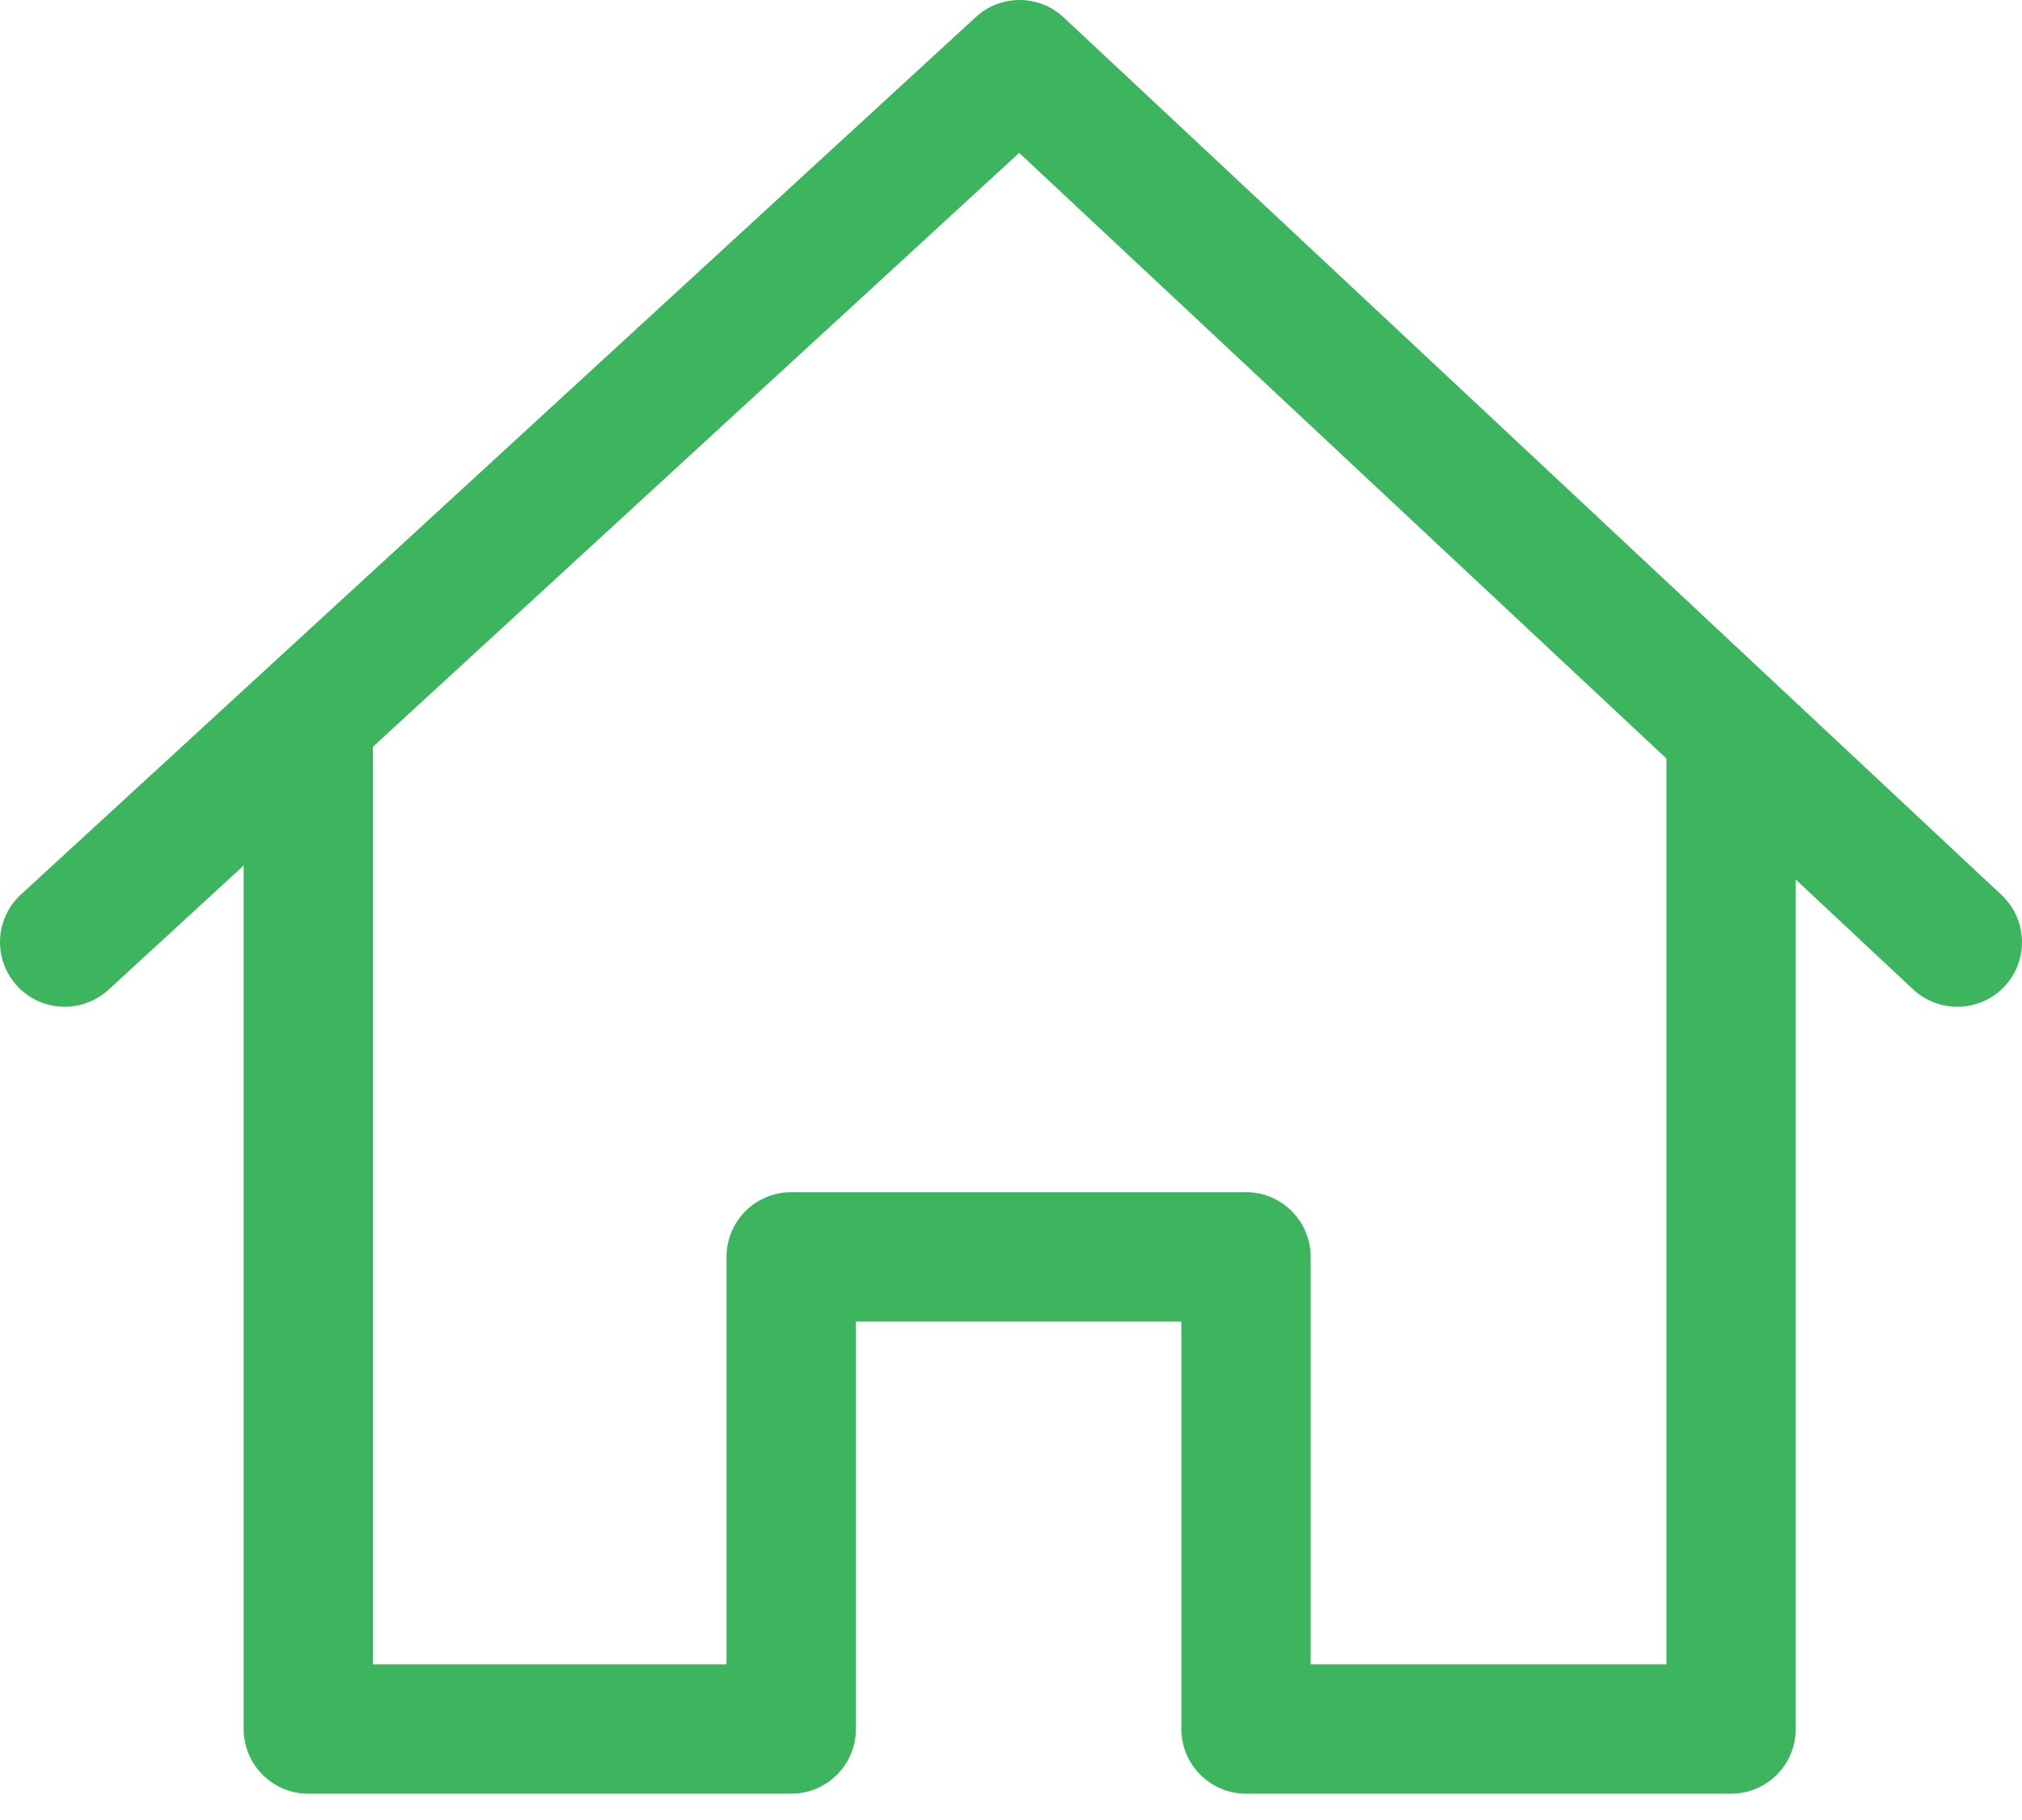 <svg width="20" height="18" viewBox="0 0 20 18" fill="none" xmlns="http://www.w3.org/2000/svg">
<path d="M16.483 7.143V16.46H12.964V12.431C12.964 12.077 12.678 11.791 12.325 11.791H7.826C7.473 11.791 7.186 12.077 7.186 12.431V16.46H3.689V7.143H2.41V17.1C2.41 17.453 2.697 17.74 3.05 17.74H7.826C8.179 17.74 8.466 17.453 8.466 17.1V13.07H11.685V17.1C11.685 17.453 11.972 17.74 12.325 17.74H17.122C17.476 17.74 17.762 17.453 17.762 17.1V7.143H16.483Z" fill="#3CB55E"/>
<path d="M19.797 8.851L10.522 0.173C10.278 -0.056 9.899 -0.058 9.652 0.169L0.207 8.847C-0.053 9.086 -0.07 9.49 0.169 9.75C0.295 9.888 0.467 9.957 0.64 9.957C0.794 9.957 0.95 9.901 1.073 9.789L10.081 1.512L18.923 9.785C19.182 10.026 19.586 10.012 19.828 9.755C20.069 9.497 20.055 9.092 19.797 8.851Z" fill="#3CB55E"/>
</svg>
